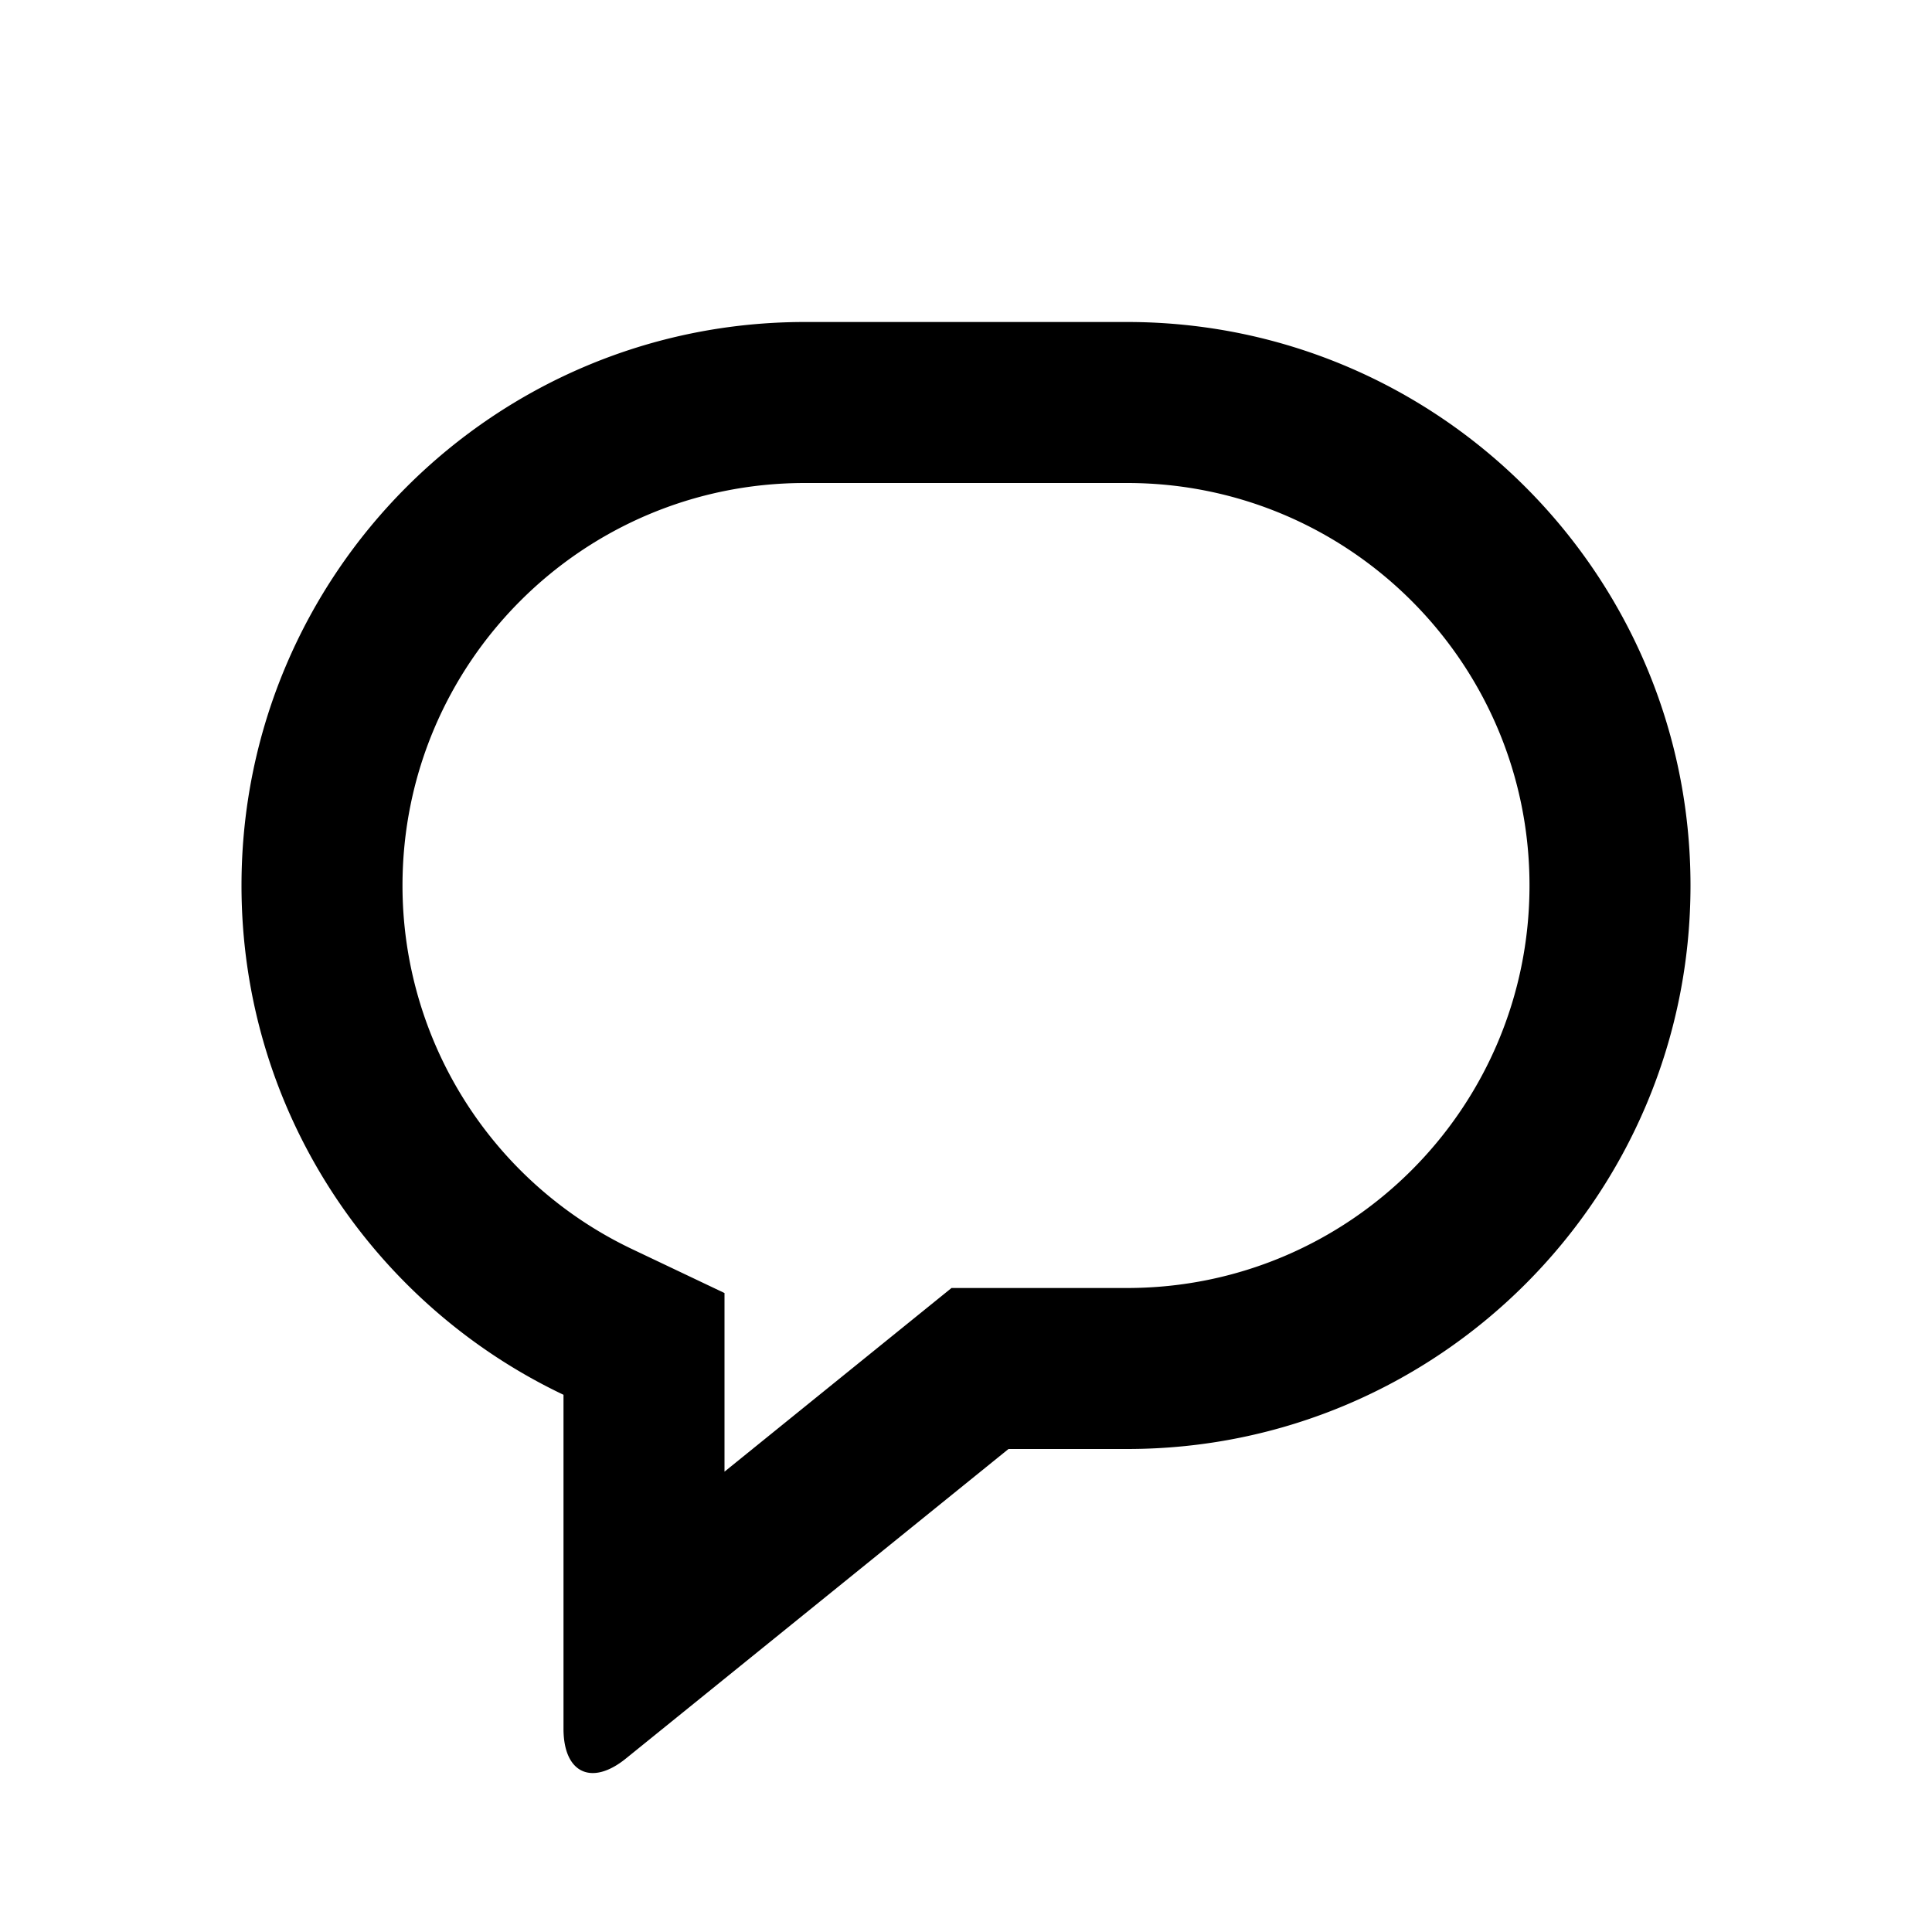 <svg xmlns="http://www.w3.org/2000/svg" viewBox="0 0 48 48"><path d="M18 32.125l-2.283-1.085A10.003 10.003 0 0 1 10 22c0-5.524 4.475-10 9.996-10h8.008C33.522 12 38 16.479 38 22c0 5.524-4.475 10-9.996 10H23.64L18 36.563v-4.438zM14 42.95c0 1.101.698 1.43 1.549.741L25.056 36h2.948C35.734 36 42 29.734 42 22c0-7.732-6.27-14-13.996-14h-8.008C12.266 8 6 14.266 6 22c0 5.585 3.272 10.406 8 12.653v8.297z"/></svg>
